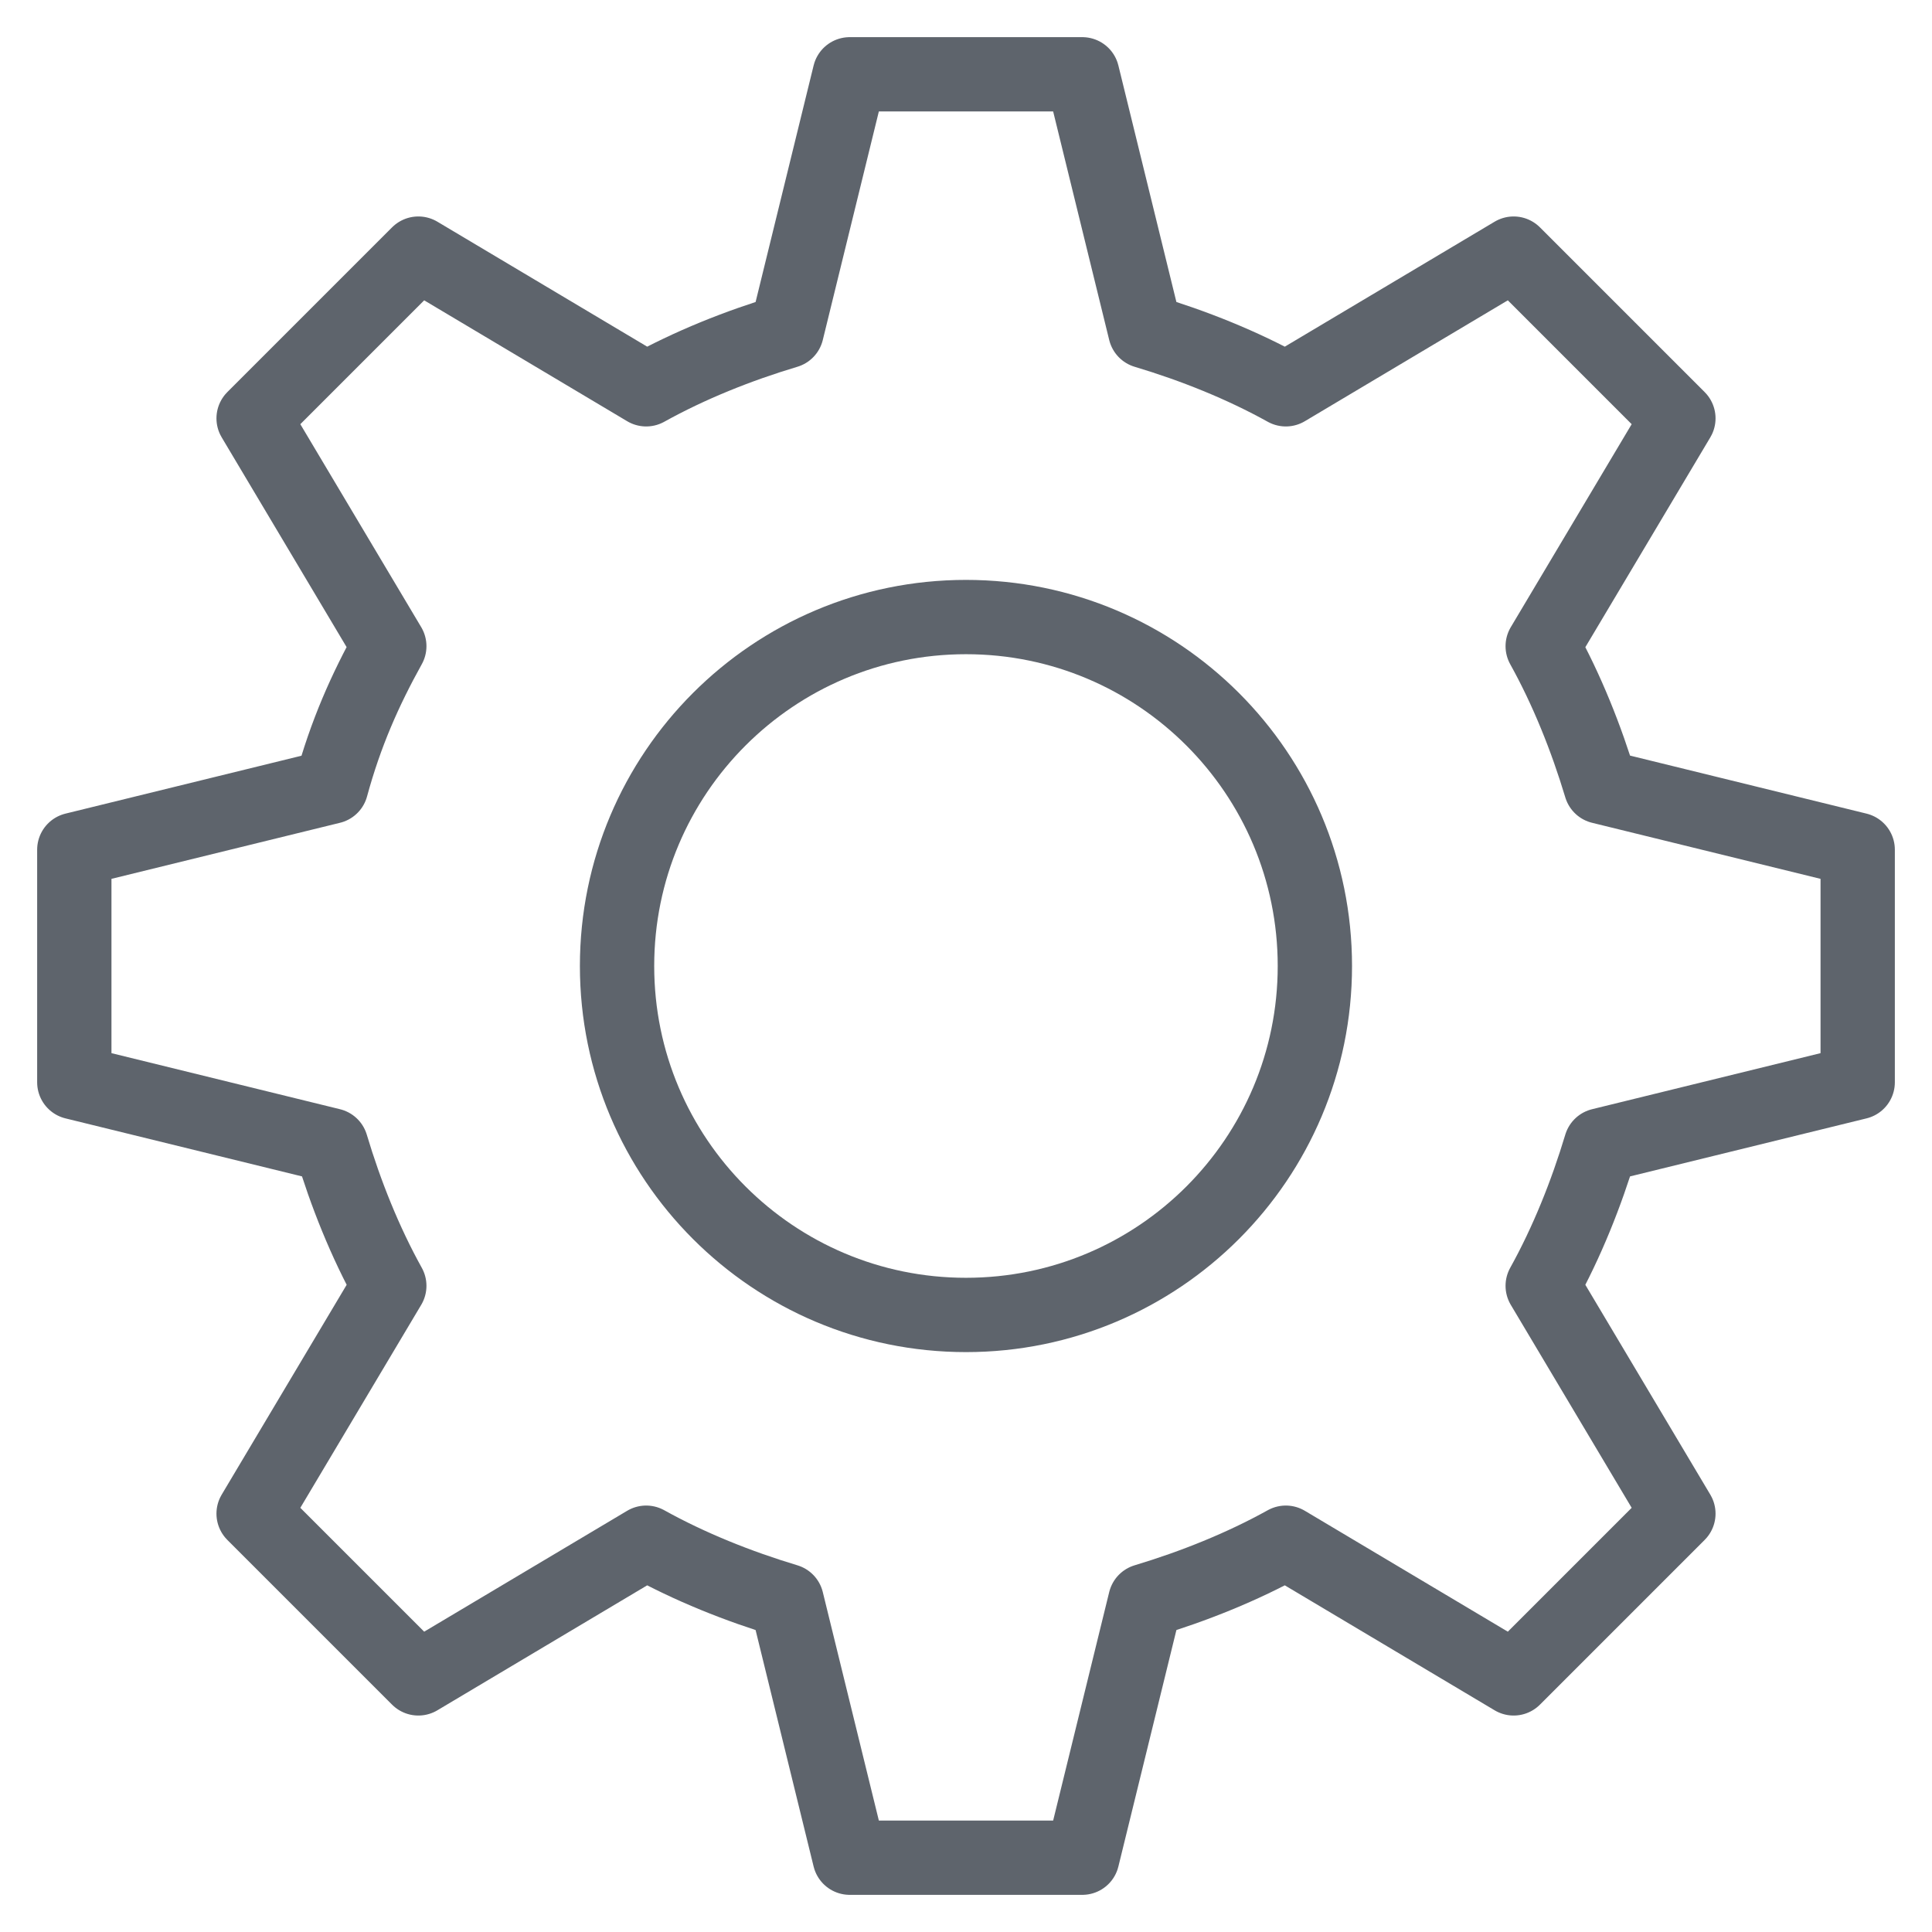 <svg class="svg inlined-svg" role="img" viewBox="0 0 26 26" fill="none" xmlns="http://www.w3.org/2000/svg">
    <path d="M5.239 8.696L3.413 5.63L5.63 3.413L8.696 5.239C9.283 4.913 9.935 4.652 10.587 4.457L11.435 1H14.565L15.413 4.457C16.065 4.652 16.717 4.913 17.304 5.239L20.37 3.413L22.587 5.63L20.761 8.696C21.087 9.283 21.348 9.935 21.544 10.587L25 11.435V14.565L21.544 15.413C21.348 16.065 21.087 16.717 20.761 17.304L22.587 20.37L20.37 22.587L17.304 20.761C16.717 21.087 16.065 21.348 15.413 21.544L14.565 25H11.435L10.587 21.544C9.935 21.348 9.283 21.087 8.696 20.761L5.63 22.587L3.413 20.37L5.239 17.304C4.913 16.717 4.652 16.065 4.457 15.413L1 14.565V11.435L4.457 10.587C4.652 9.87 4.913 9.283 5.239 8.696Z" stroke="#5E646C" stroke-miterlimit="10" stroke-linecap="round" stroke-linejoin="round"/>
    <path d="M13 17.696C15.593 17.696 17.695 15.593 17.695 13C17.695 10.407 15.593 8.304 13 8.304C10.406 8.304 8.304 10.407 8.304 13C8.304 15.593 10.406 17.696 13 17.696Z" stroke="#5E646C" stroke-miterlimit="10" stroke-linecap="round" stroke-linejoin="round"/>
</svg>
